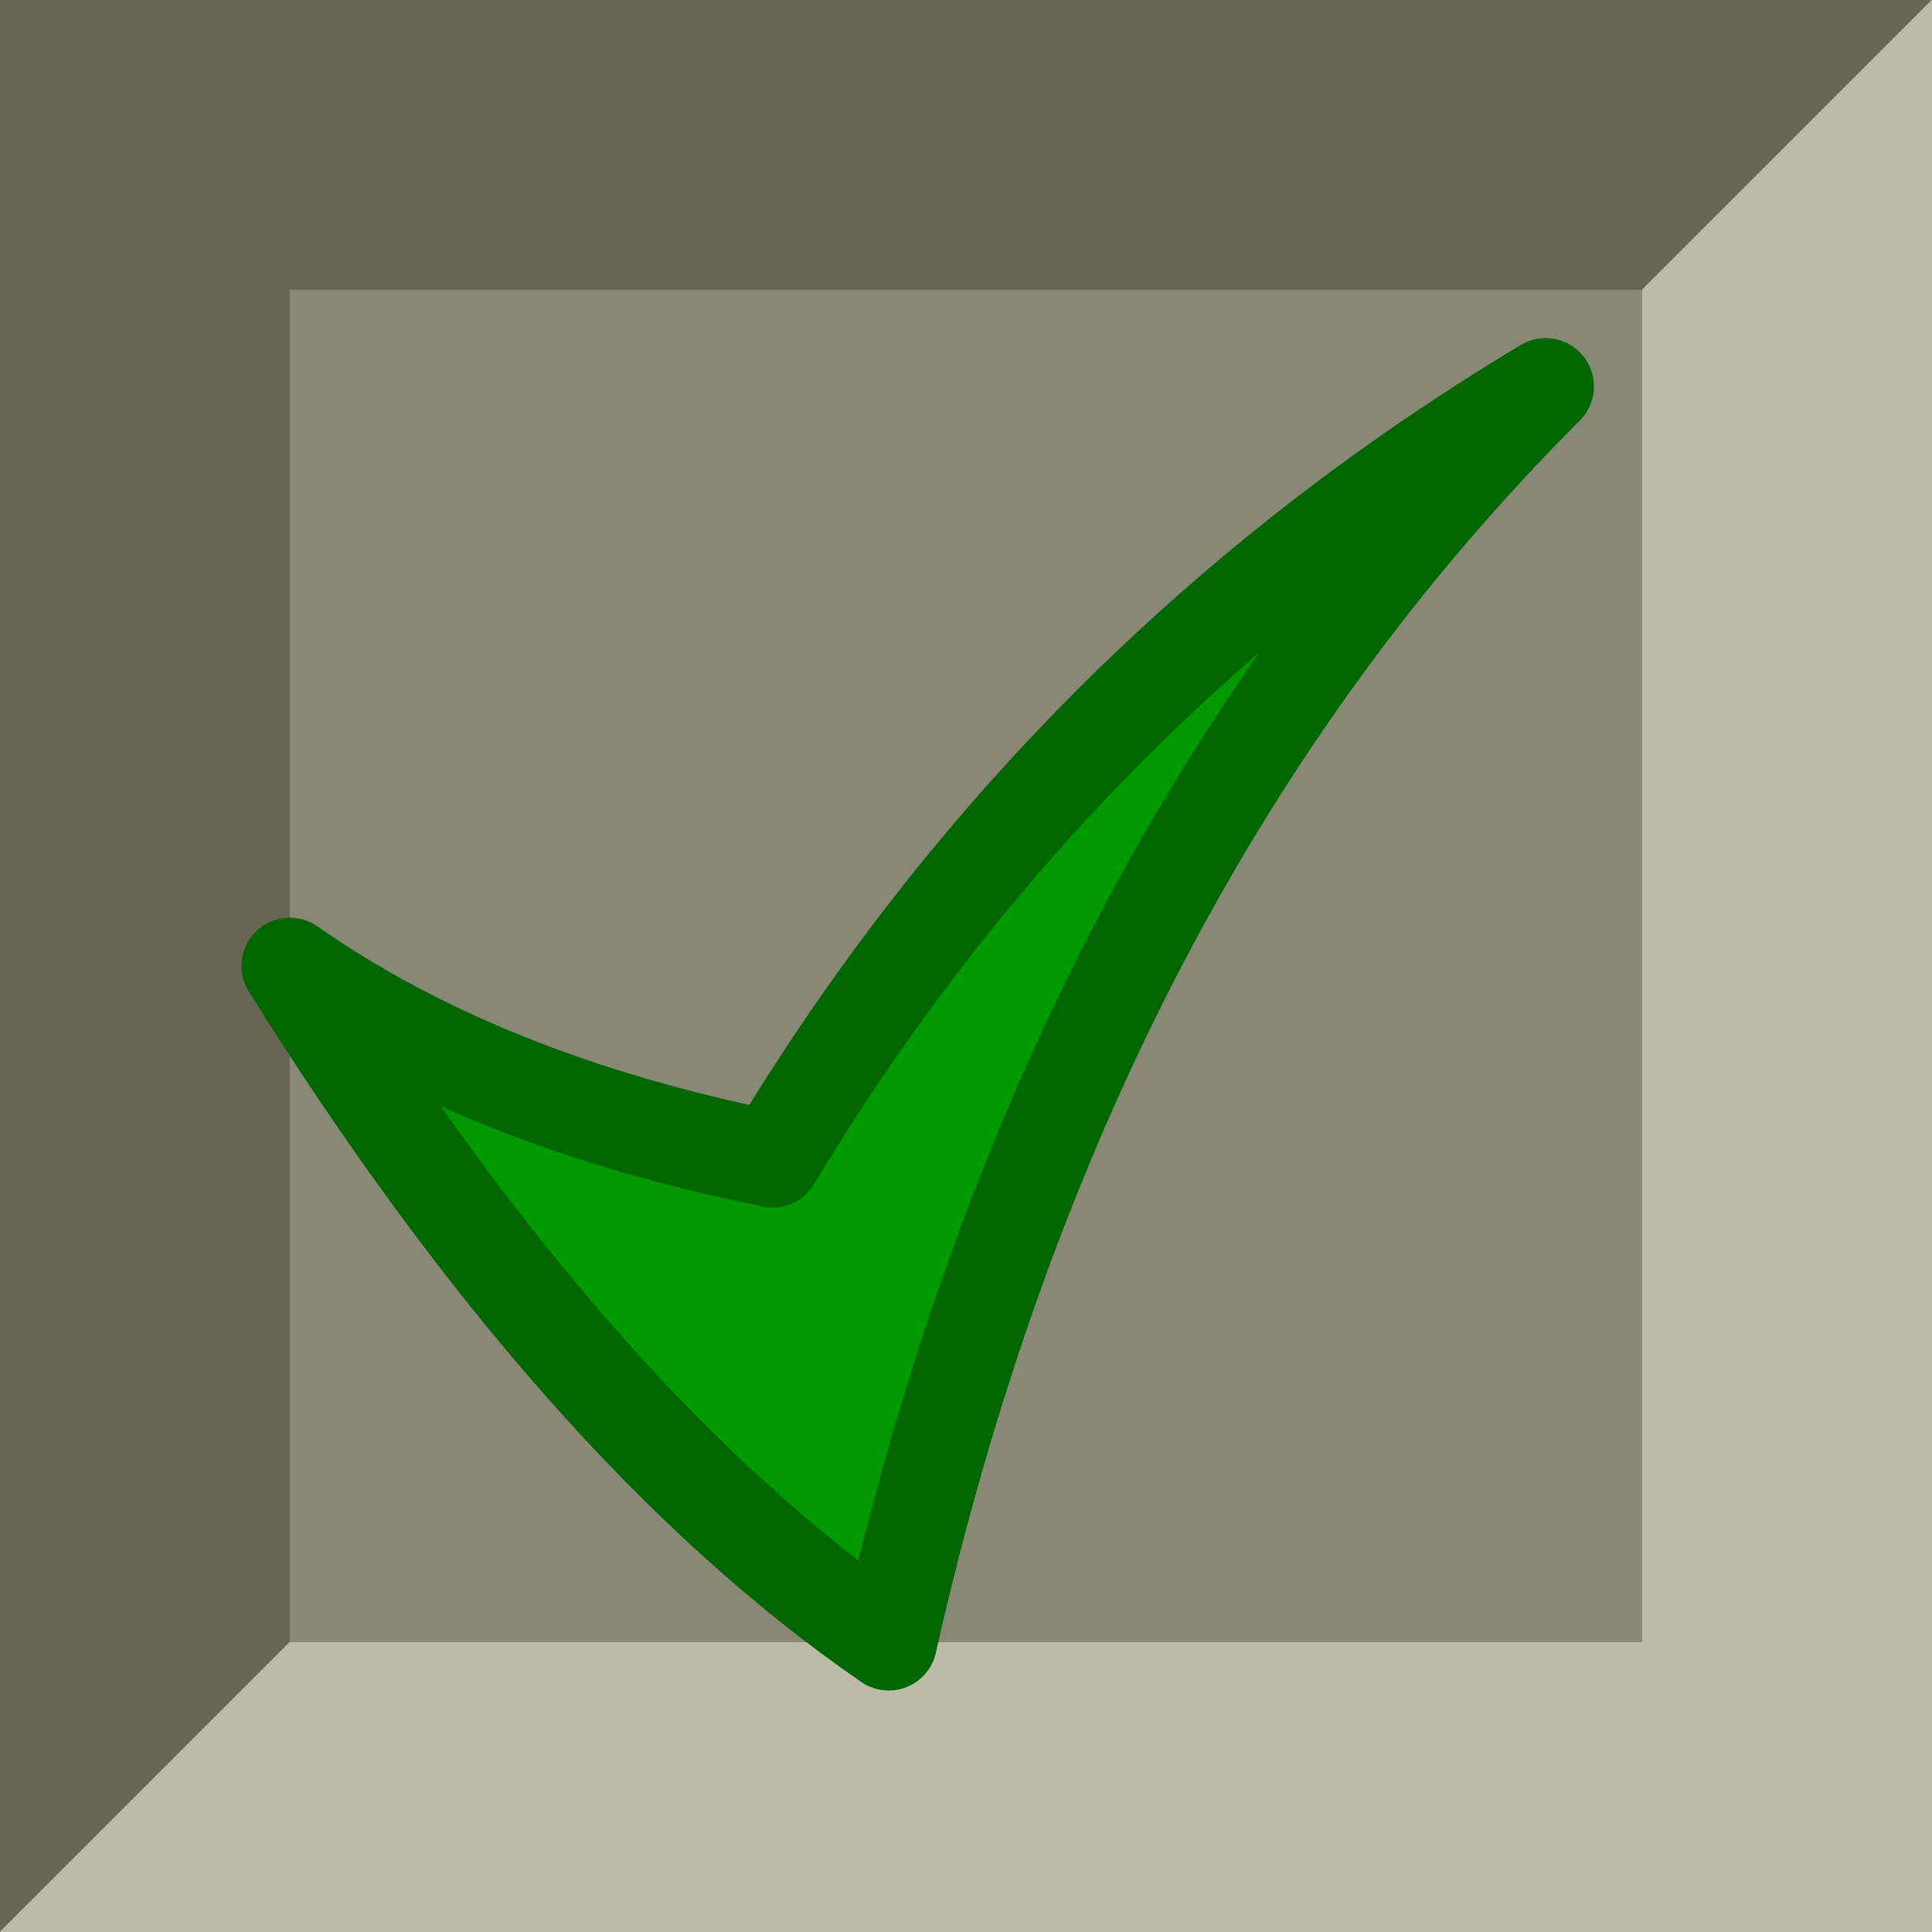 <?xml version="1.0"?>
<!DOCTYPE svg PUBLIC "-//W3C//DTD SVG 1.1//EN"
	"http://www.w3.org/Graphics/SVG/1.1/DTD/svg11.dtd">
<svg xmlns="http://www.w3.org/2000/svg" version="1.1"
	xmlns:xlink="http://www.w3.org/1999/xlink" 
	viewBox="0 0 100 100" >

<defs>

<filter id="flare" filterUnits="userSpaceOnUse" 
	x="0" y="0" width="100" height="100">

	<feGaussianBlur in="SourceAlpha" stdDeviation="12" result="blur" />
	<feComponentTransfer in="blur" result="whiteBlur" >
		<feFuncR type="linear" slope="0" intercept="1" />
		<feFuncG type="linear" slope="0" intercept="1" />
		<feFuncB type="linear" slope="0" intercept="0.5" />
		<feFuncA type="linear" slope="1.5" intercept="0" />
	</feComponentTransfer>
	<feOffset in="whiteBlur" dx="0" dy="0" result="offsetBlur" />

	<feMerge>
		<feMergeNode in="offsetBlur"/>
		<feMergeNode in="SourceGraphic"/>
	</feMerge>
</filter>

</defs>

<path d="M 0 0  L 100 0  L 0 100 z"
	fill="#665" />
<path d="M 100 100  L 100 0  L 0 100 z"
	fill="#BBA" />
<rect x="15" y="15" width="70" height="70"
	fill="#887" />

<path d="M 15 50  
	Q 30 74  46 85  
	Q 55 45  80 20  
	Q 55 35  40 60  
	Q 25 57  15 50
	z"
	filter="url(#flare)"
	fill="#090" stroke="#060" stroke-width="5" stroke-linejoin="round" />

</svg>
